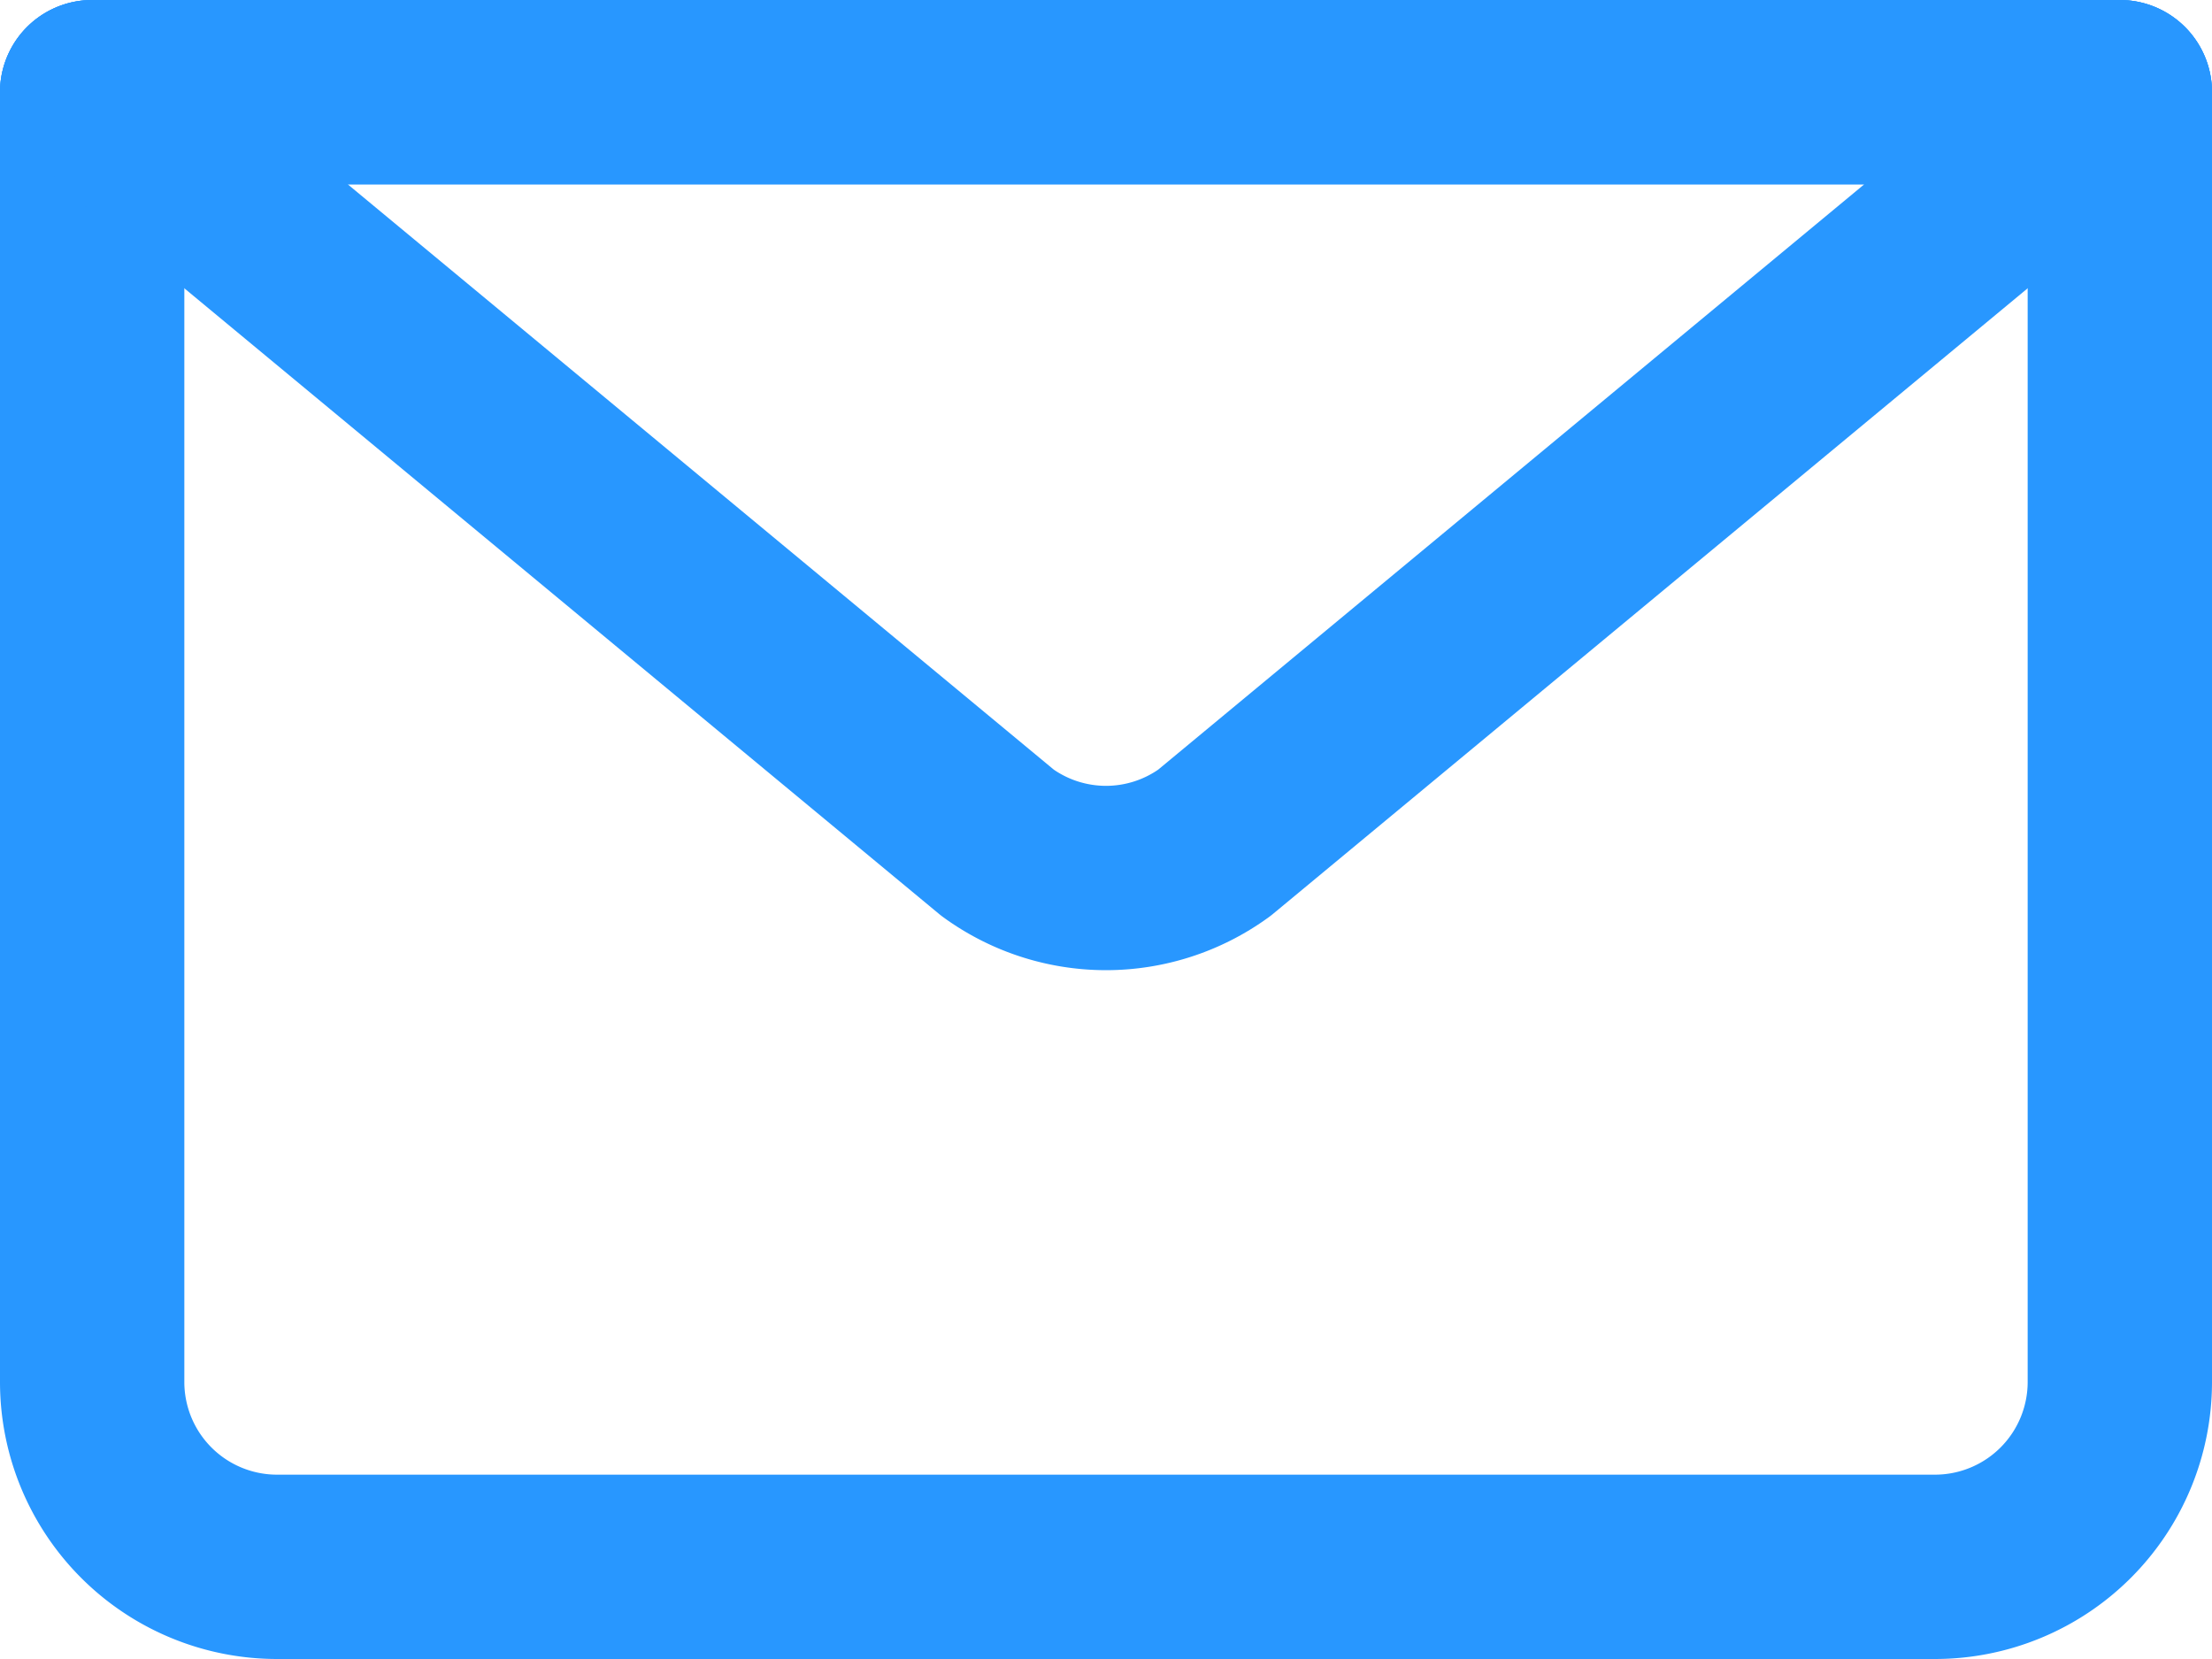 <svg xmlns="http://www.w3.org/2000/svg" width="24" height="18" viewBox="0 0 24 18"><defs><style>.a{fill:none;stroke:#2897ff;stroke-linecap:round;stroke-linejoin:round;stroke-width:2px;}</style></defs><g transform="translate(-647.5 -699.5)"><path class="a" d="M670.5,700.5v14a2.006,2.006,0,0,1-2,2h-18a2.006,2.006,0,0,1-2-2v-14"/><path class="a" d="M670.5,700.5l-9.824,8.144a2,2,0,0,1-2.352,0L648.5,700.5Z"/><line class="a" x2="22" transform="translate(648.5 700.5)"/></g></svg>